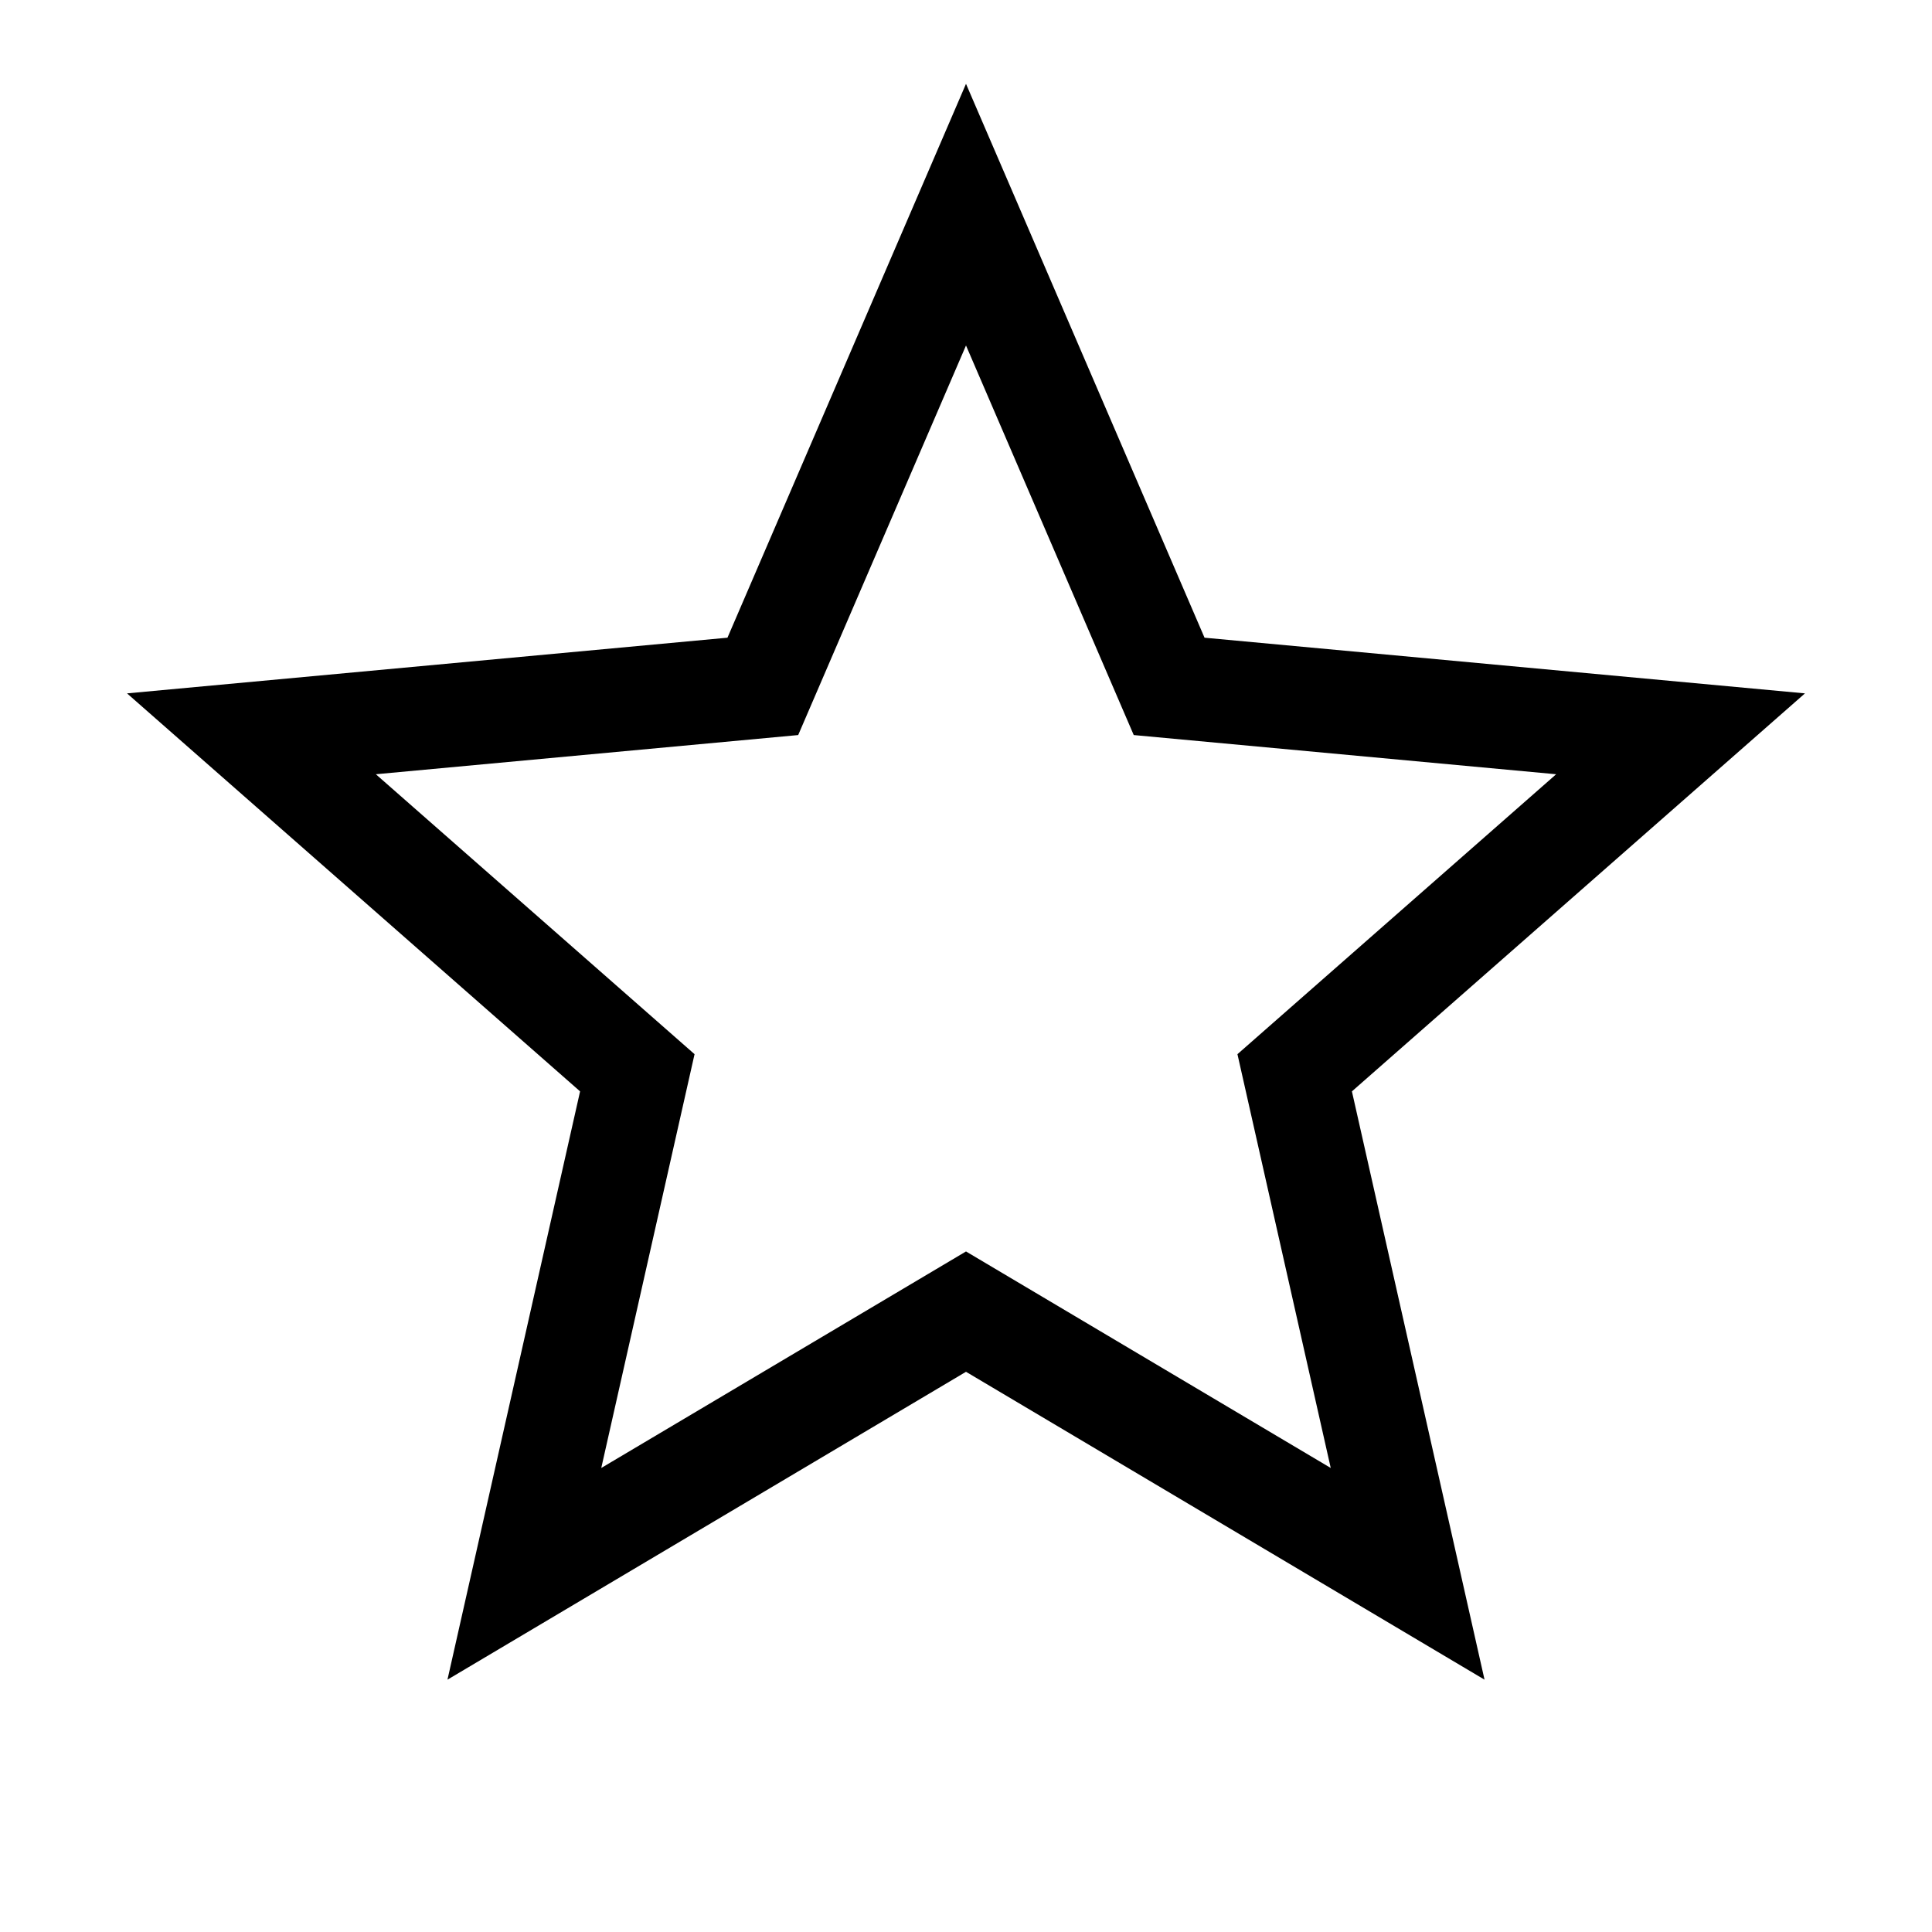 <svg viewBox="0 0 28 28" xmlns="http://www.w3.org/2000/svg"><path d="M14.689,2.814L17.457,9.242L26.159,10.049L19.593,15.817L21.515,24.343L14,19.881L6.485,24.343L8.407,15.817L1.841,10.049L10.543,9.242L14,1.215L14.689,2.814ZM14,5.007L11.568,10.653L5.447,11.221L10.066,15.278L8.714,21.275L14,18.137L19.286,21.275L17.934,15.278L22.553,11.221L16.431,10.653L14,5.007Z" /></svg>
